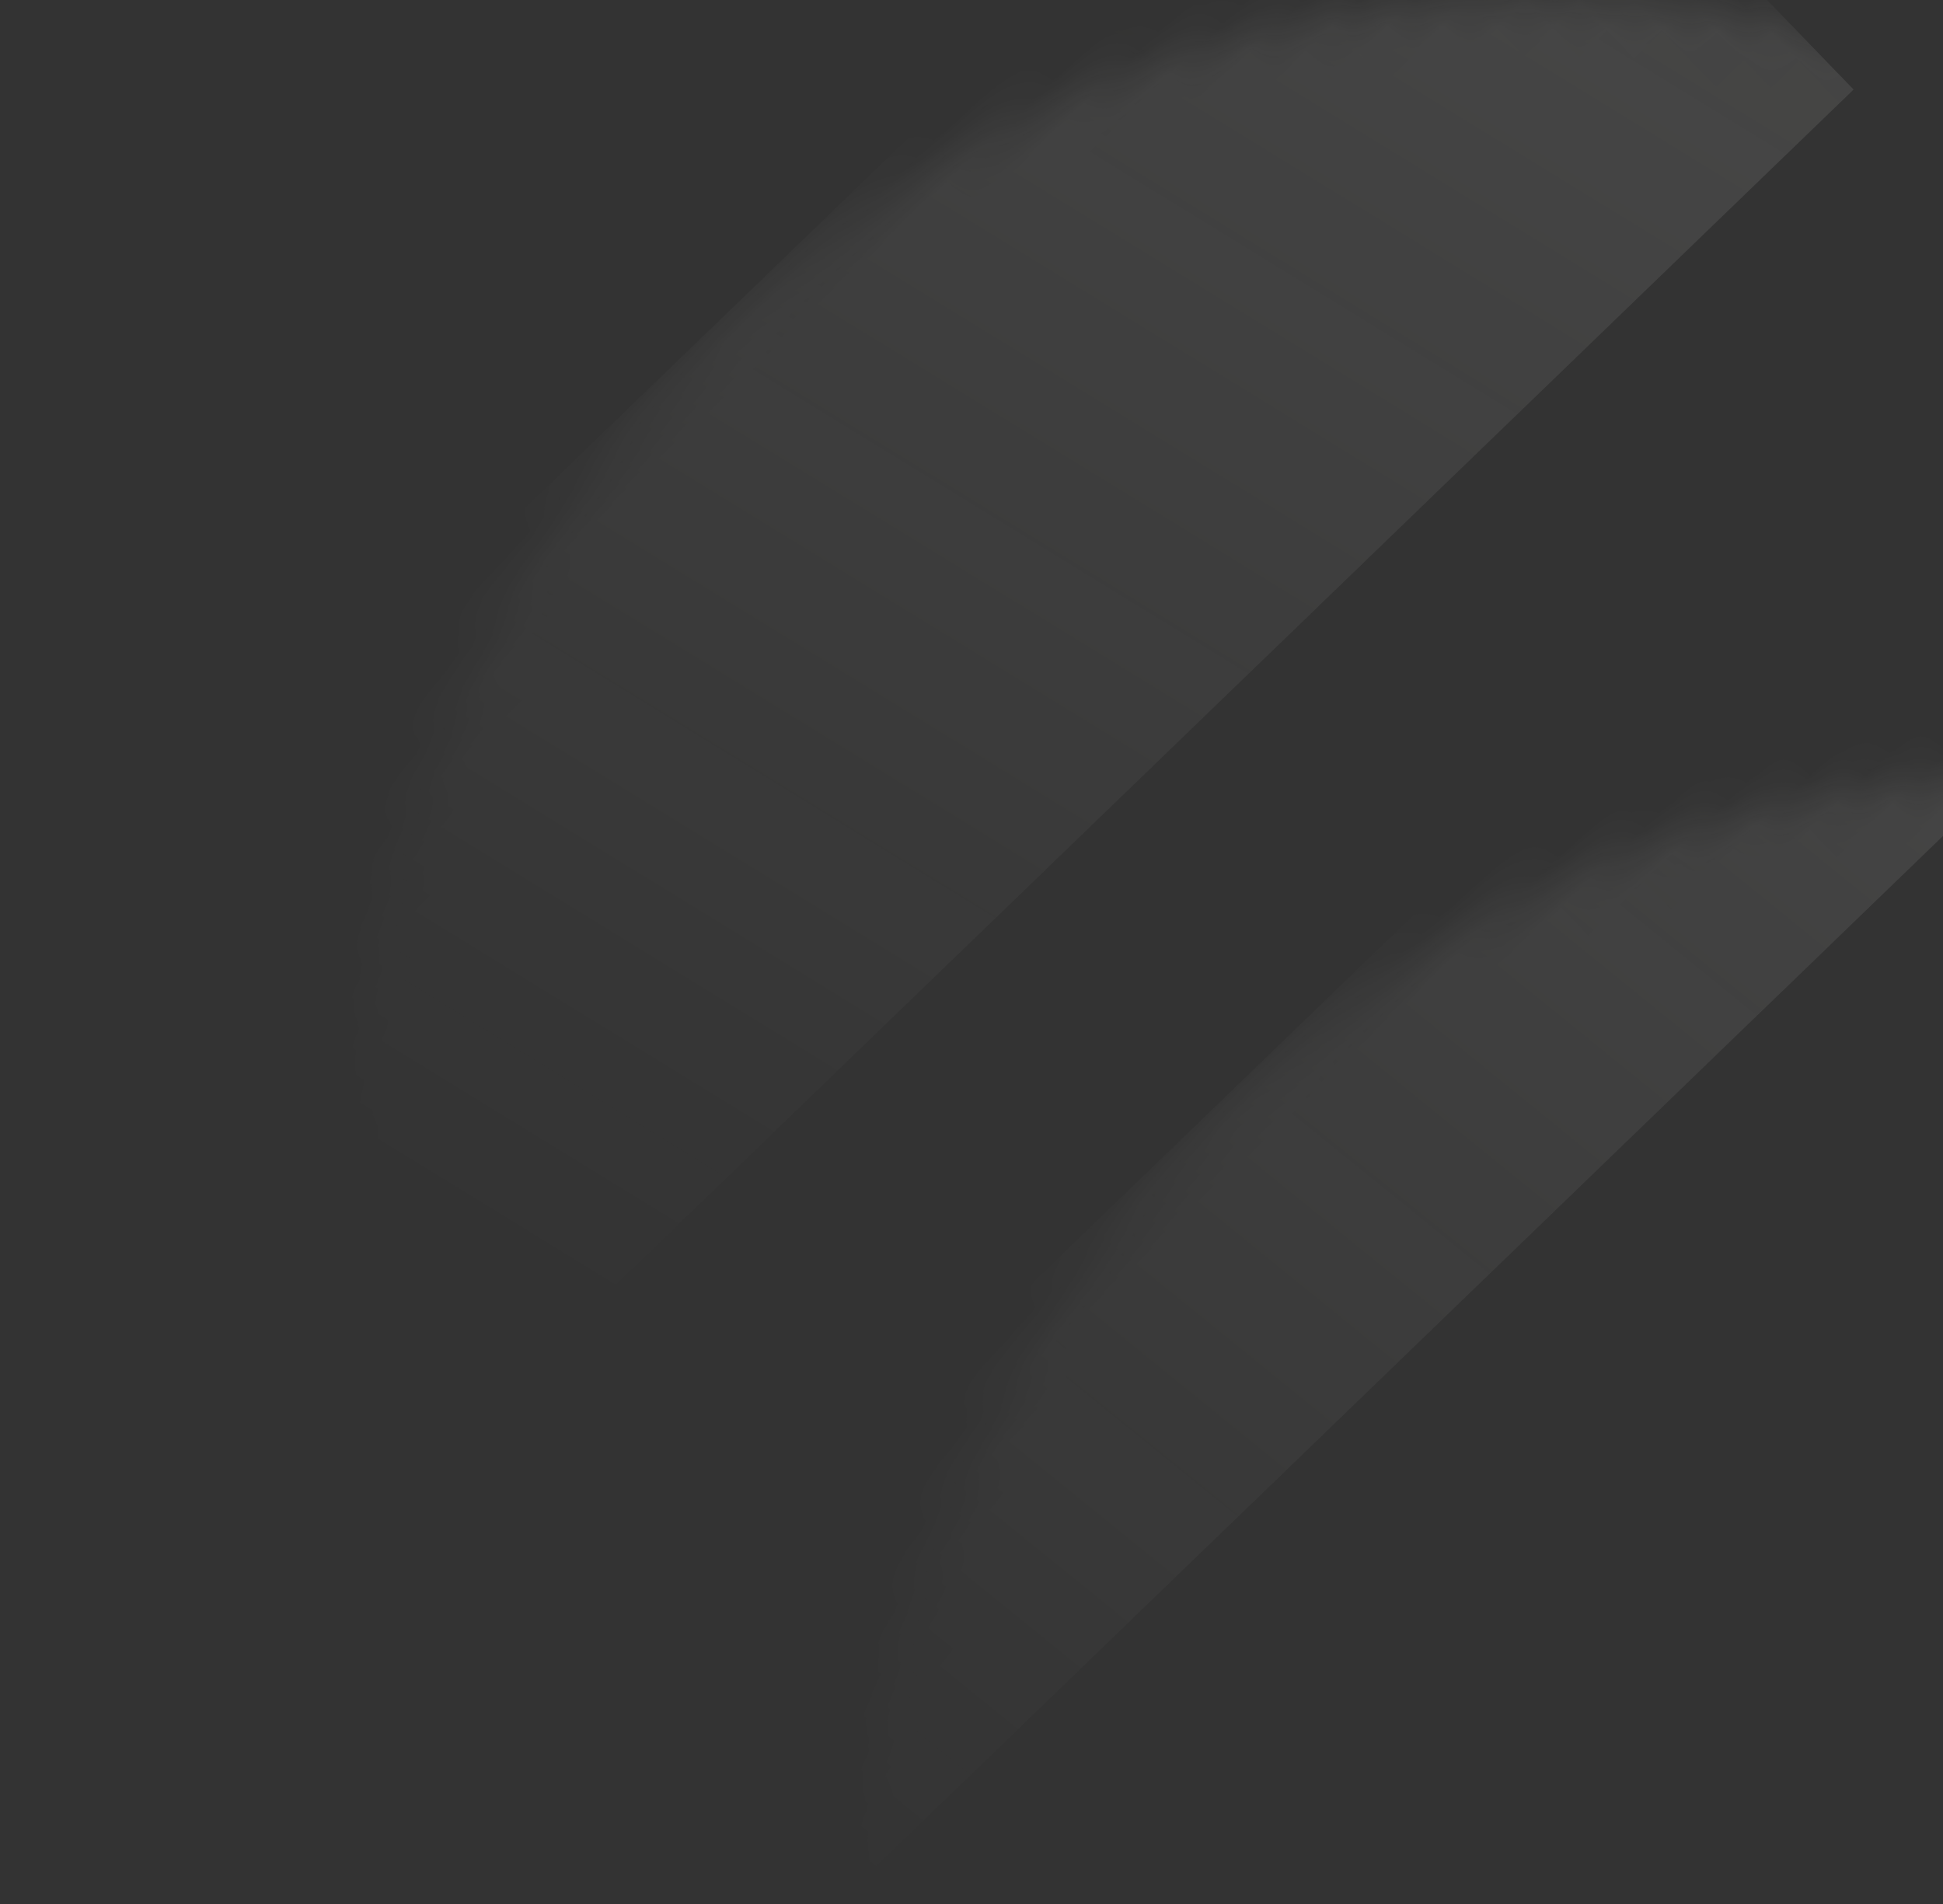 <svg xmlns="http://www.w3.org/2000/svg" xmlns:xlink="http://www.w3.org/1999/xlink" width="50" height="49" version="1.1" viewBox="0 0 50 49"><rect x="0" y="0" width="50" height="49" fill="#333333" stroke="none"/><title>Layer</title><desc>Created with Sketch.</desc><defs><path id="path-1" d="M30.626,0.124 C13.711,0.124 0,13.808 0,30.688 L0,30.688 C0,33.78 0.46,36.764 1.316,39.577 L1.316,39.577 C3.129,45.541 6.721,50.732 11.472,54.538 L11.472,54.538 C13.891,56.475 16.612,58.053 19.553,59.19 L19.553,59.19 C22.971,60.515 26.686,61.244 30.573,61.25 L30.573,61.25 L30.626,61.25 C47.542,61.25 61.253,47.568 61.253,30.688 L61.253,30.688 L61.253,30.634 C61.247,26.752 60.513,23.04 59.184,19.625 L59.184,19.625 C58.045,16.695 56.464,13.985 54.526,11.573 L54.526,11.573 C50.716,6.835 45.519,3.253 39.548,1.442 L39.548,1.442 C36.726,0.585 33.73,0.124 30.626,0.124 Z"/><linearGradient id="linearGradient-3" x1="92.523%" x2="15.897%" y1="46.386%" y2="52.281%"><stop offset="0%" stop-color="#FDFDFB"/><stop offset="100%" stop-color="#FFF" stop-opacity="0"/></linearGradient><linearGradient id="linearGradient-4" x1="92.523%" x2="15.897%" y1="49.096%" y2="50.57%"><stop offset="0%" stop-color="#FDFDFB"/><stop offset="100%" stop-color="#FFF" stop-opacity="0"/></linearGradient></defs><g id="Symbols" fill="none" fill-rule="evenodd" stroke="none" stroke-width="1"><g id="-Elements/Service/Single/Big/Image/01" transform="translate(-22, -46)"><g id="Group-14-Copy" transform="translate(10, 25)"><g id="Group-13"><g id="Group-16" transform="translate(0.116, 17.75)"><g id="Layer" transform="translate(0.884, 2.25)"><mask id="mask-2" fill="#fff"><use xlink:href="#path-1"/></mask><path id="Fill-1" d="M30.626,0.124 C13.711,0.124 0,13.808 0,30.688 L0,30.688 C0,33.78 0.46,36.764 1.316,39.577 L1.316,39.577 C3.129,45.541 6.721,50.732 11.472,54.538 L11.472,54.538 C13.891,56.475 16.612,58.053 19.553,59.19 L19.553,59.19 C22.971,60.515 26.686,61.244 30.573,61.25 L30.573,61.25 L30.626,61.25 C47.542,61.25 61.253,47.568 61.253,30.688 L61.253,30.688 L61.253,30.634 C61.247,26.752 60.513,23.04 59.184,19.625 L59.184,19.625 C58.045,16.695 56.464,13.985 54.526,11.573 L54.526,11.573 C50.716,6.835 45.519,3.253 39.548,1.442 L39.548,1.442 C36.726,0.585 33.73,0.124 30.626,0.124 Z" mask="url(#mask-2)"/><rect id="Rectangle" width="56" height="16" x="5" y="9" fill="url(#linearGradient-3)" mask="url(#mask-2)" opacity=".3" transform="translate(33, 17) rotate(-44) translate(-33, -17)"/><rect id="Rectangle-Copy" width="56" height="8" x="15.221" y="30.123" fill="url(#linearGradient-4)" mask="url(#mask-2)" opacity=".3" transform="translate(43.221, 34.123) rotate(-44) translate(-43.221, -34.123)"/></g></g></g></g></g></g></svg>